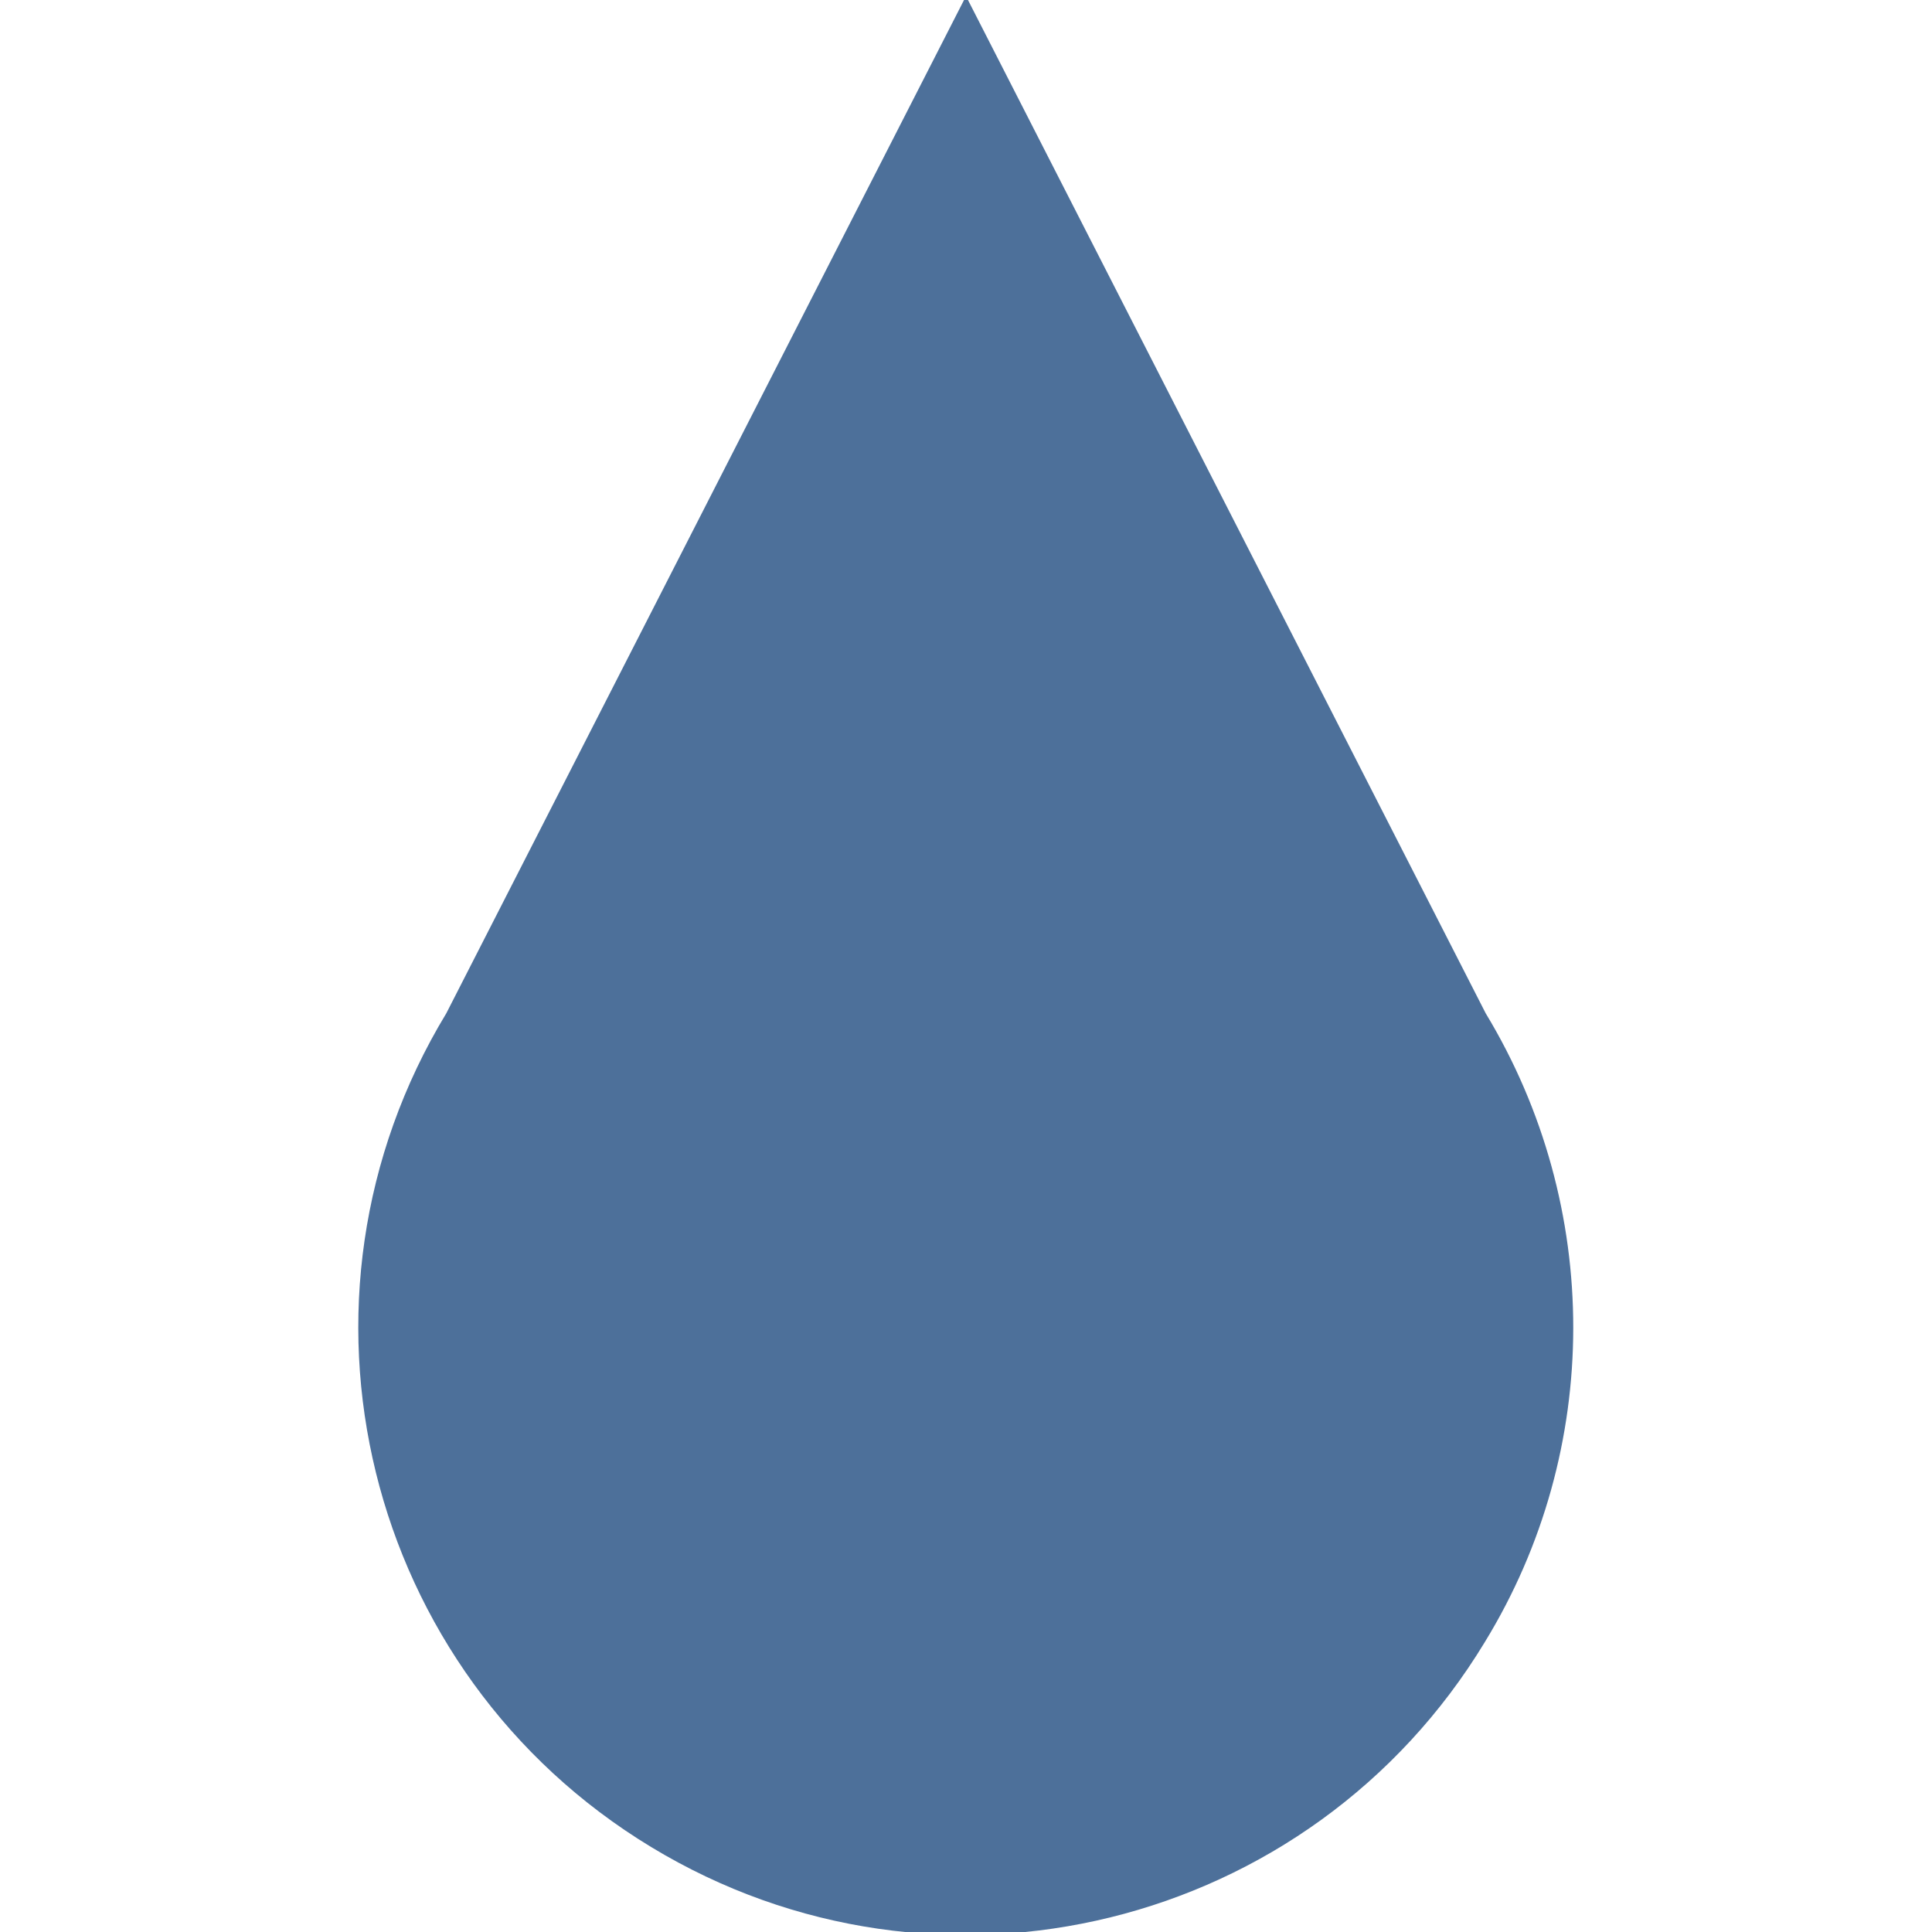 <?xml version="1.0" encoding="utf-8"?>
<!-- Generator: Adobe Illustrator 24.2.1, SVG Export Plug-In . SVG Version: 6.00 Build 0)  -->
<svg version="1.1" id="water" xmlns="http://www.w3.org/2000/svg" xmlns:xlink="http://www.w3.org/1999/xlink" x="0px" y="0px"
	 viewBox="0 0 20 20" style="enable-background:new 0 0 20 20;" xml:space="preserve">
<style type="text/css">
	.waterColor{fill:#4D709A;}
</style>
<path id="shape" class="waterColor" d="M15.38,10.49L10-0.04L4.62,10.49c-1.8,2.97-0.85,6.83,2.12,8.63c2.97,1.8,6.83,0.85,8.63-2.12
	C16.59,15.01,16.59,12.49,15.38,10.49z"/>
</svg>
